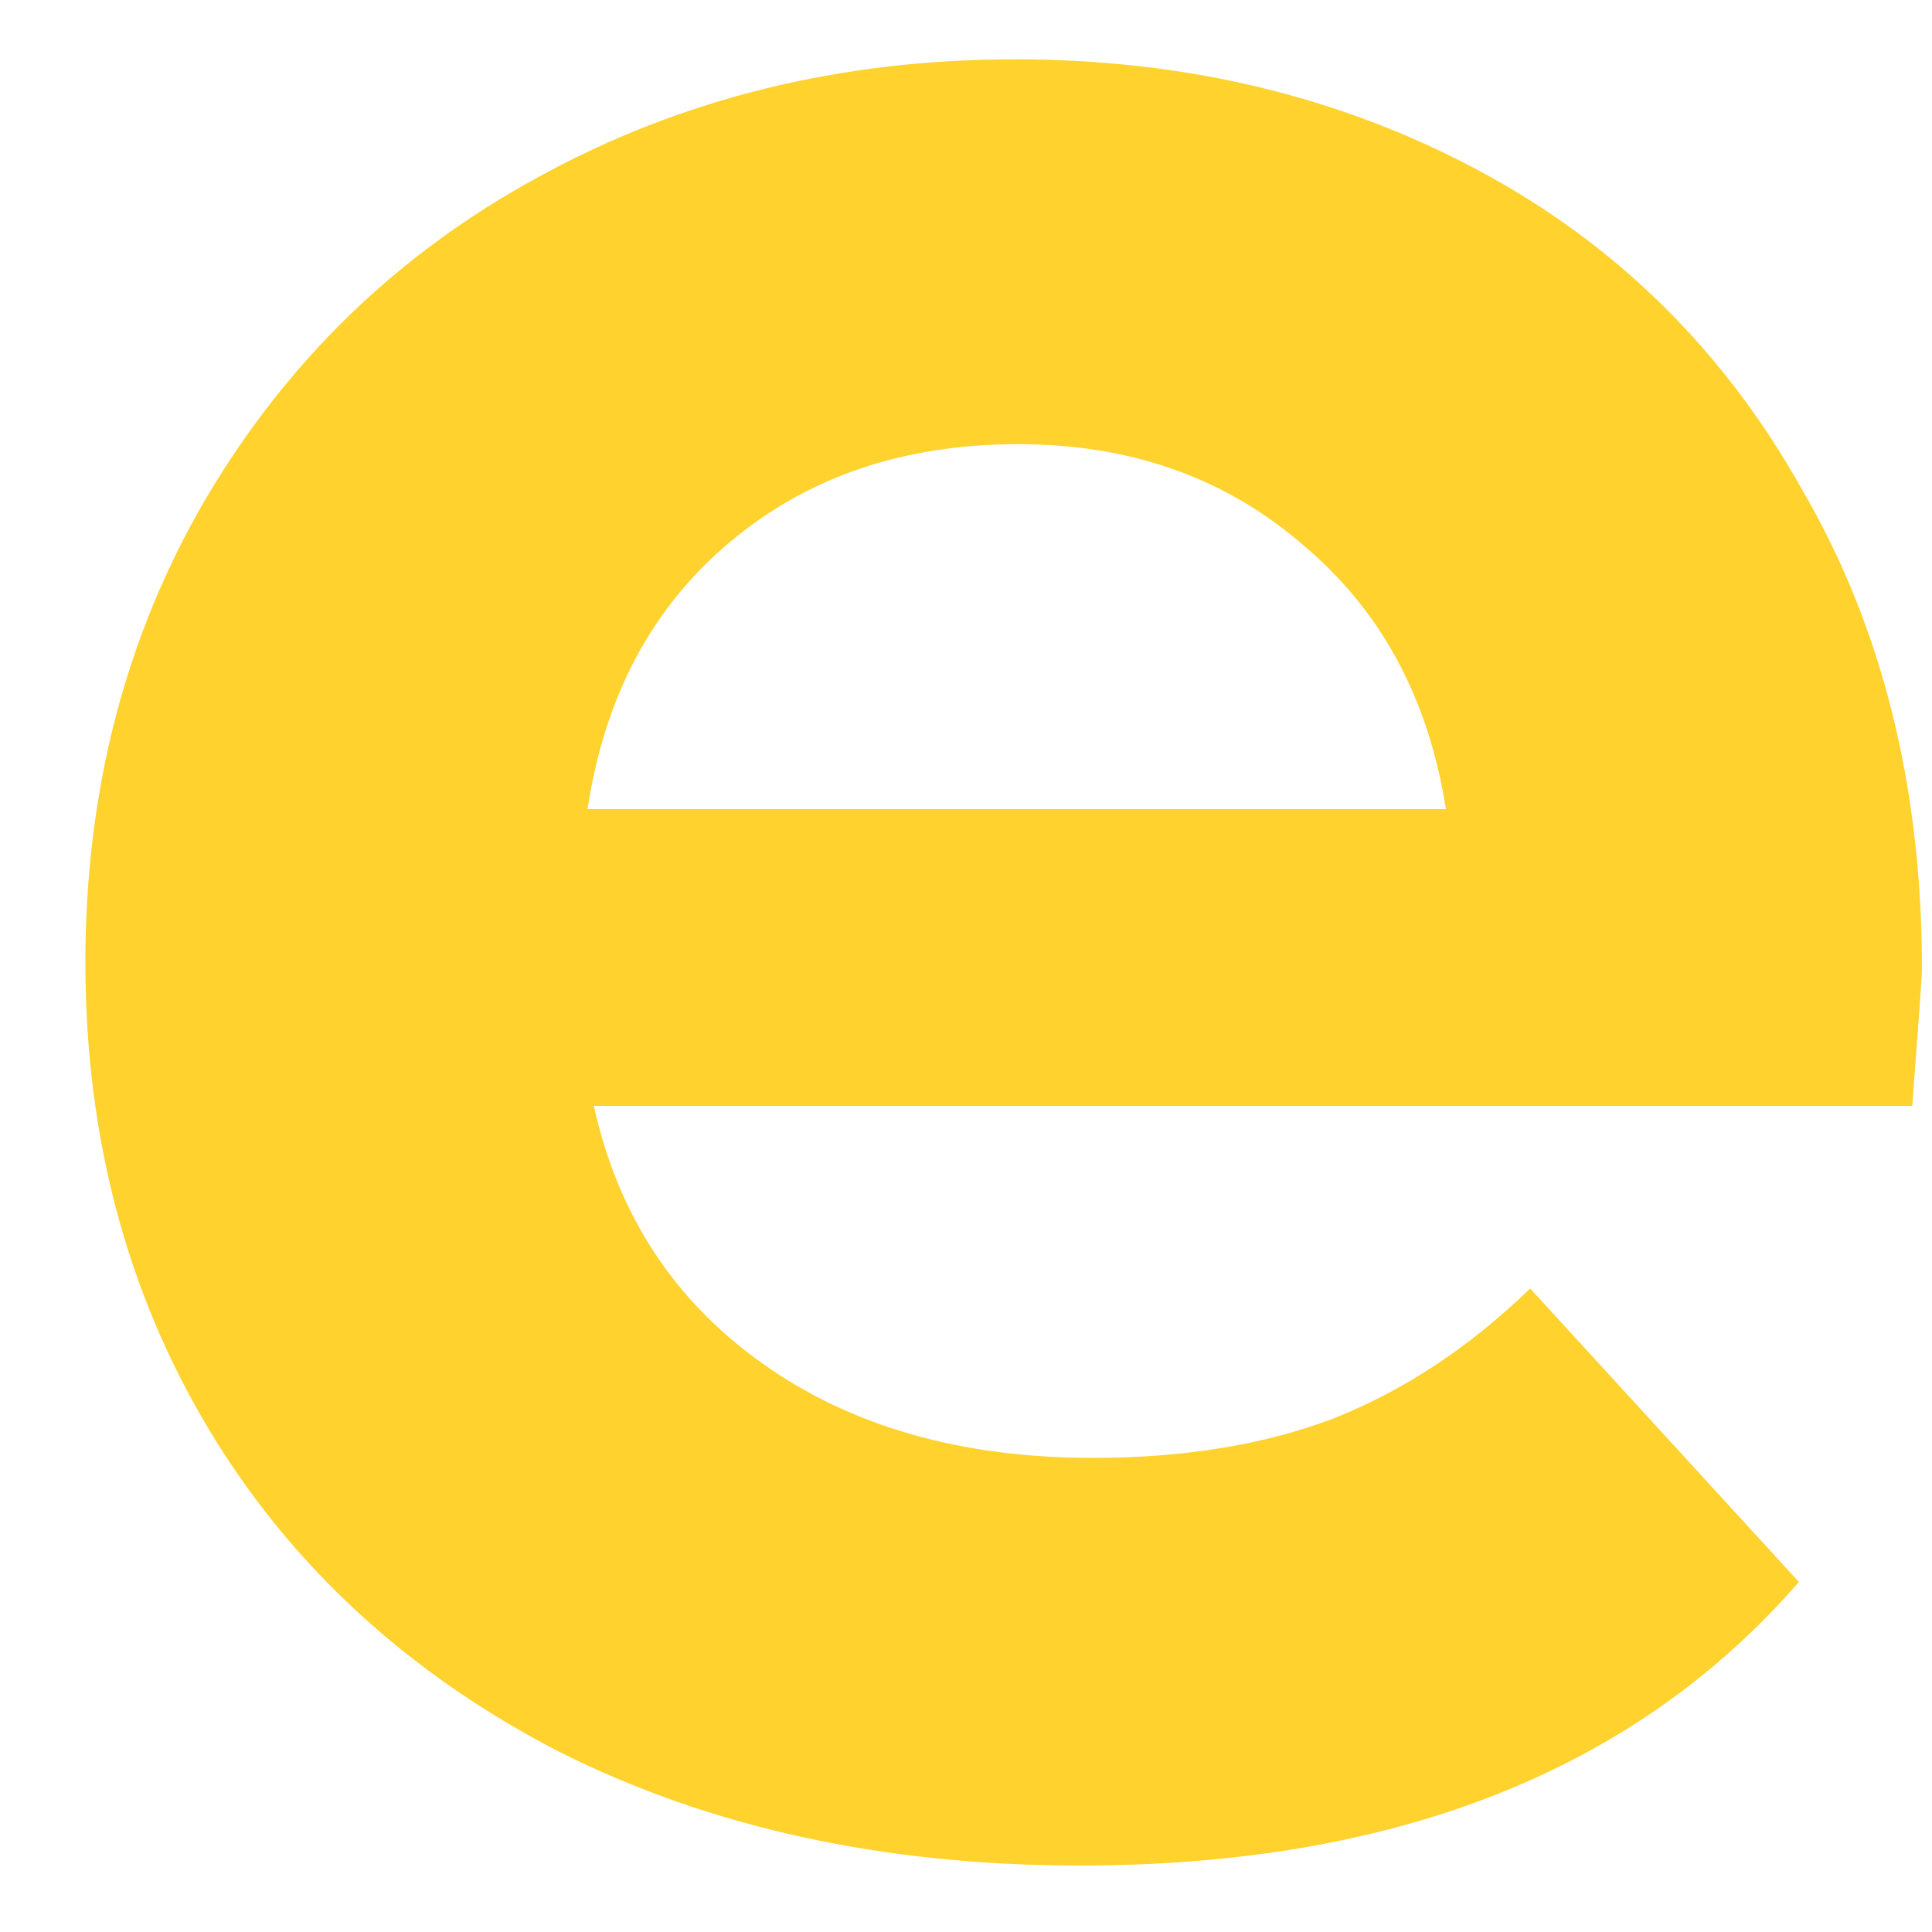 <svg width="10" height="10" viewBox="0 0 10 10" fill="none" xmlns="http://www.w3.org/2000/svg">
<path d="M9.948 5.015C9.948 5.049 9.931 5.285 9.898 5.724H3.074C3.197 6.286 3.488 6.731 3.946 7.057C4.404 7.383 4.974 7.546 5.656 7.546C6.126 7.546 6.539 7.479 6.897 7.344C7.266 7.198 7.607 6.973 7.92 6.669L9.311 8.188C8.462 9.166 7.221 9.656 5.589 9.656C4.572 9.656 3.672 9.459 2.89 9.065C2.108 8.66 1.504 8.103 1.079 7.395C0.655 6.686 0.442 5.881 0.442 4.982C0.442 4.093 0.649 3.294 1.063 2.585C1.487 1.865 2.063 1.309 2.789 0.915C3.527 0.51 4.349 0.307 5.254 0.307C6.137 0.307 6.936 0.499 7.651 0.881C8.367 1.264 8.925 1.815 9.328 2.535C9.741 3.243 9.948 4.07 9.948 5.015ZM5.271 2.299C4.678 2.299 4.181 2.467 3.779 2.805C3.376 3.142 3.13 3.603 3.041 4.188H7.484C7.394 3.615 7.148 3.159 6.746 2.822C6.344 2.473 5.852 2.299 5.271 2.299Z" fill="#FFD22E"/>
</svg>
